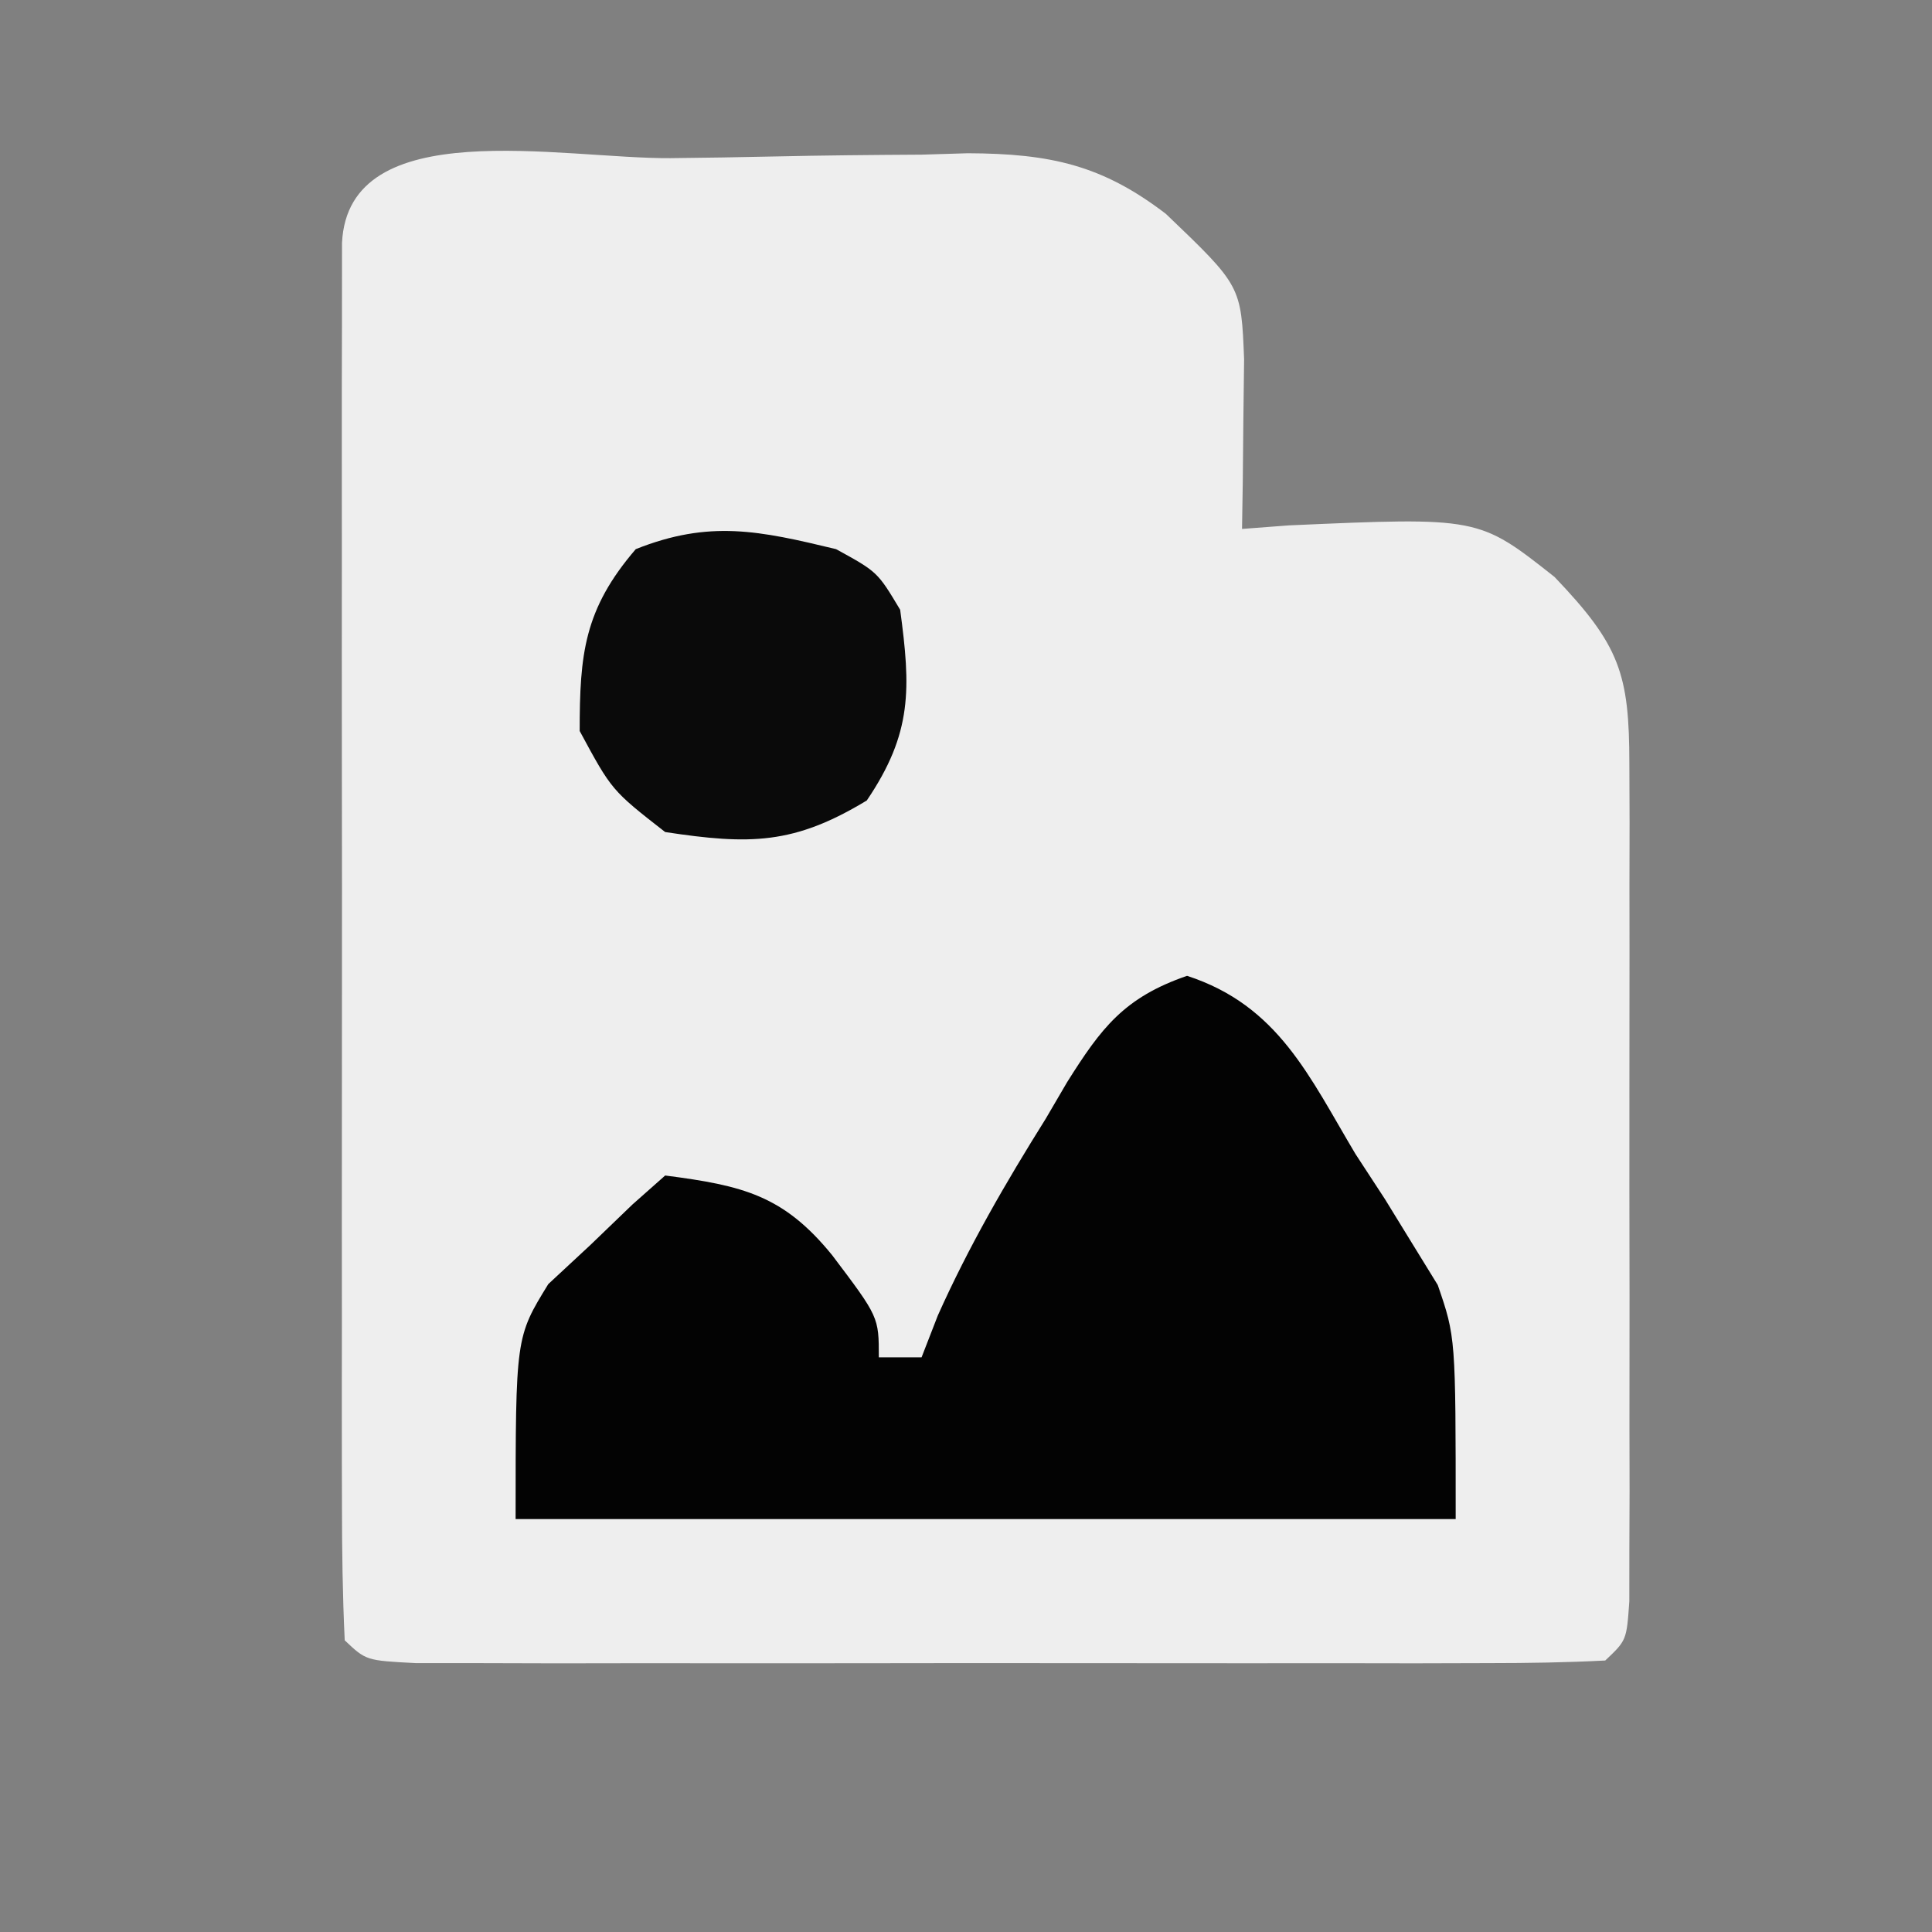 ﻿<svg width="512" height="512" xmlns="http://www.w3.org/2000/svg" xmlns:svg="http://www.w3.org/2000/svg" xmlns:xlink="http://www.w3.org/1999/xlink">
  <rect width="100%" height="100%" fill="#808080" stroke="none"/>
  <title>Arrow only</title>
  <defs>
    <symbol id="svg_8" xmlns="http://www.w3.org/2000/svg">
      <path d="m0,0c1.601,-0.017 3.203,-0.044 4.804,-0.082c2.312,-0.055 4.623,-0.077 6.936,-0.091c0.71,-0.023 1.419,-0.045 2.15,-0.069c3.885,0.016 6.302,0.593 9.275,3c3.525,3.565 3.525,3.565 3.661,7.194c-0.012,0.998 -0.023,1.995 -0.035,3.023c-0.009,1.003 -0.018,2.006 -0.027,3.039c-0.012,0.771 -0.023,1.542 -0.035,2.336c0.724,-0.058 1.449,-0.116 2.195,-0.176c8.882,-0.414 8.882,-0.414 12.43,2.551c3.067,3.39 3.5,4.806 3.504,9.242c0.003,0.958 0.006,1.915 0.01,2.902c-0.002,1.036 -0.004,2.073 -0.006,3.141c0.001,1.06 0.002,2.12 0.003,3.213c0.001,2.244 -0.001,4.487 -0.005,6.731c-0.005,3.448 -0,6.896 0.006,10.344c-0.001,2.175 -0.002,4.35 -0.004,6.525c0.002,1.039 0.004,2.077 0.006,3.147c-0.005,1.432 -0.005,1.432 -0.01,2.892c-0.001,0.844 -0.002,1.689 -0.002,2.559c-0.127,1.929 -0.127,1.929 -1.127,2.929c-1.805,0.099 -3.614,0.128 -5.422,0.129c-1.158,0.003 -2.316,0.006 -3.509,0.01c-1.891,-0.003 -1.891,-0.003 -3.819,-0.006c-1.284,0.001 -2.567,0.002 -3.89,0.003c-2.72,0.001 -5.441,-0.001 -8.161,-0.005c-3.494,-0.006 -6.988,-0.002 -10.482,0.004c-3.322,0.004 -6.645,0.001 -9.967,-0.001c-1.26,0.002 -2.521,0.004 -3.819,0.006c-1.158,-0.003 -2.316,-0.006 -3.509,-0.01c-1.025,-0.001 -2.05,-0.002 -3.106,-0.002c-2.315,-0.127 -2.315,-0.127 -3.315,-1.127c-0.1,-2.234 -0.128,-4.471 -0.129,-6.707c-0.002,-0.701 -0.004,-1.402 -0.005,-2.124c-0.004,-2.327 -0.001,-4.655 0.002,-6.982c-0.001,-1.61 -0.002,-3.221 -0.003,-4.831c-0.001,-3.379 0.001,-6.759 0.005,-10.138c0.006,-4.342 0.002,-8.683 -0.004,-13.025c-0.004,-3.327 -0.002,-6.653 0,-9.98c0.001,-1.601 -0,-3.203 -0.002,-4.804c-0.003,-2.234 0.001,-4.468 0.007,-6.702c0.001,-1.274 0.002,-2.548 0.002,-3.86c0.288,-6.448 10.268,-4.158 15.399,-4.197z" fill="#EEEEEE" id="svg_1" transform="translate(77.272,41.65)"/>
      <path d="m0,0c4.284,1.472 5.731,5.012 7.883,8.82c0.454,0.735 0.909,1.471 1.377,2.229c0.643,1.107 0.643,1.107 1.299,2.236c0.581,0.998 0.581,0.998 1.173,2.015c0.839,2.582 0.839,2.582 0.839,11.582c-14.52,0 -29.04,0 -44,0c0,-9 0,-9 1.531,-11.629c0.975,-0.957 0.975,-0.957 1.969,-1.934c0.65,-0.661 1.299,-1.323 1.969,-2.004c0.505,-0.473 1.011,-0.946 1.531,-1.434c3.651,0.497 5.541,0.988 7.812,3.938c2.188,3.062 2.188,3.062 2.188,5.062c0.66,0 1.32,0 2,0c0.251,-0.684 0.503,-1.369 0.762,-2.074c1.44,-3.403 3.172,-6.565 5.051,-9.738c0.331,-0.597 0.661,-1.195 1.002,-1.811c1.588,-2.667 2.655,-4.184 5.615,-5.26z" fill="#030303" id="svg_2" transform="translate(101.43,82.117)"/>
      <path d="m0,0c1.938,1.125 1.938,1.125 3,3c0.496,3.895 0.58,6.095 -1.562,9.438c-3.405,2.183 -5.472,2.2 -9.438,1.562c-2.5,-2.062 -2.5,-2.062 -4,-5c0,-3.803 0.203,-6.019 2.625,-9c3.459,-1.456 5.788,-0.913 9.375,0z" fill="#0A0A0A" id="svg_3" transform="translate(85,61)"/>
    </symbol>
  </defs>
  <g class="layer">
    <title>Layer 1</title>
    <g id="svg_7"/>
    <g id="svg_4"/>
    <use id="svg_9" transform="matrix(5.662 0 0 5.355 -291.631 -174.064)" x="5.639" xlink:href="#svg_8" y="-1.319"/>
    <g id="svg_10"/>
  </g>
</svg>